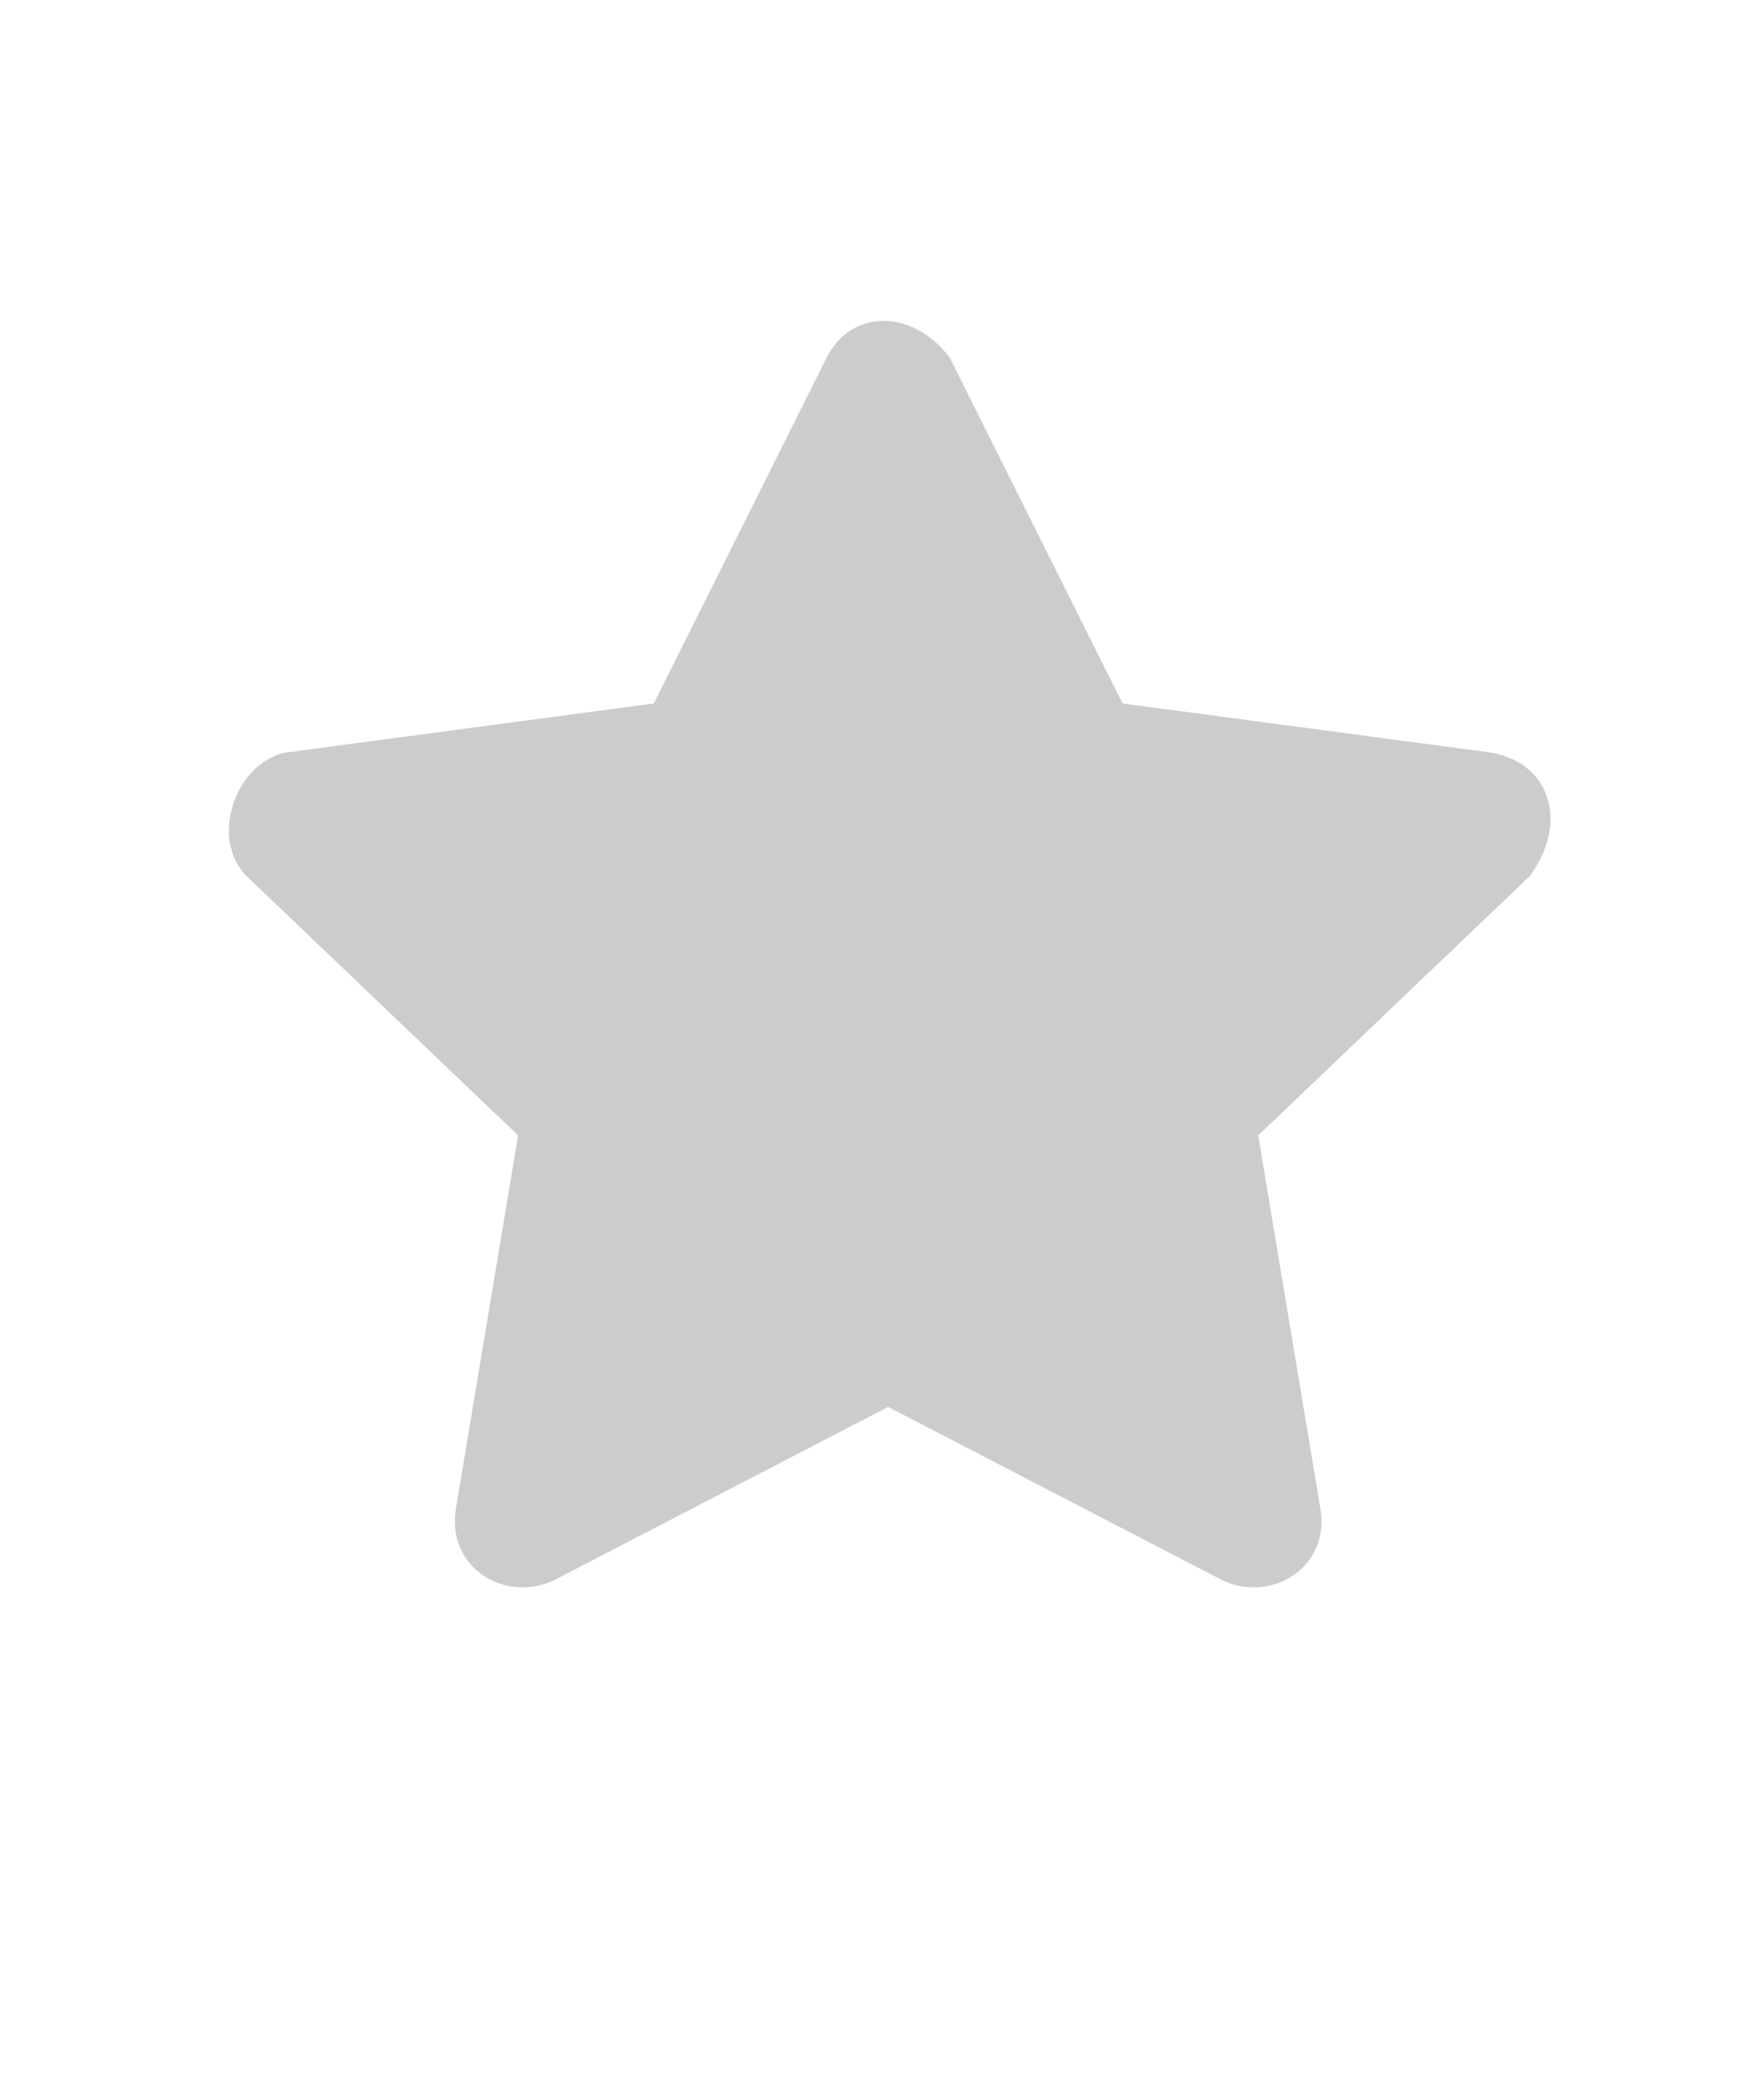 <svg id="Layer_1" xmlns="http://www.w3.org/2000/svg" viewBox="-492 492 14.3 17"><style>.st0{fill:#ccc}</style><path id="XMLID_2375_" class="st0" d="M-484.3 494.9l1.4 2.8 3 .4c.5.1.6.6.3 1l-2.2 2.1.5 3c.1.5-.4.8-.8.6l-2.7-1.4-2.7 1.4c-.4.2-.9-.1-.8-.6l.5-3-2.2-2.1c-.3-.3-.1-.9.3-1l3-.4 1.4-2.8c.2-.4.7-.4 1 0z"/></svg>